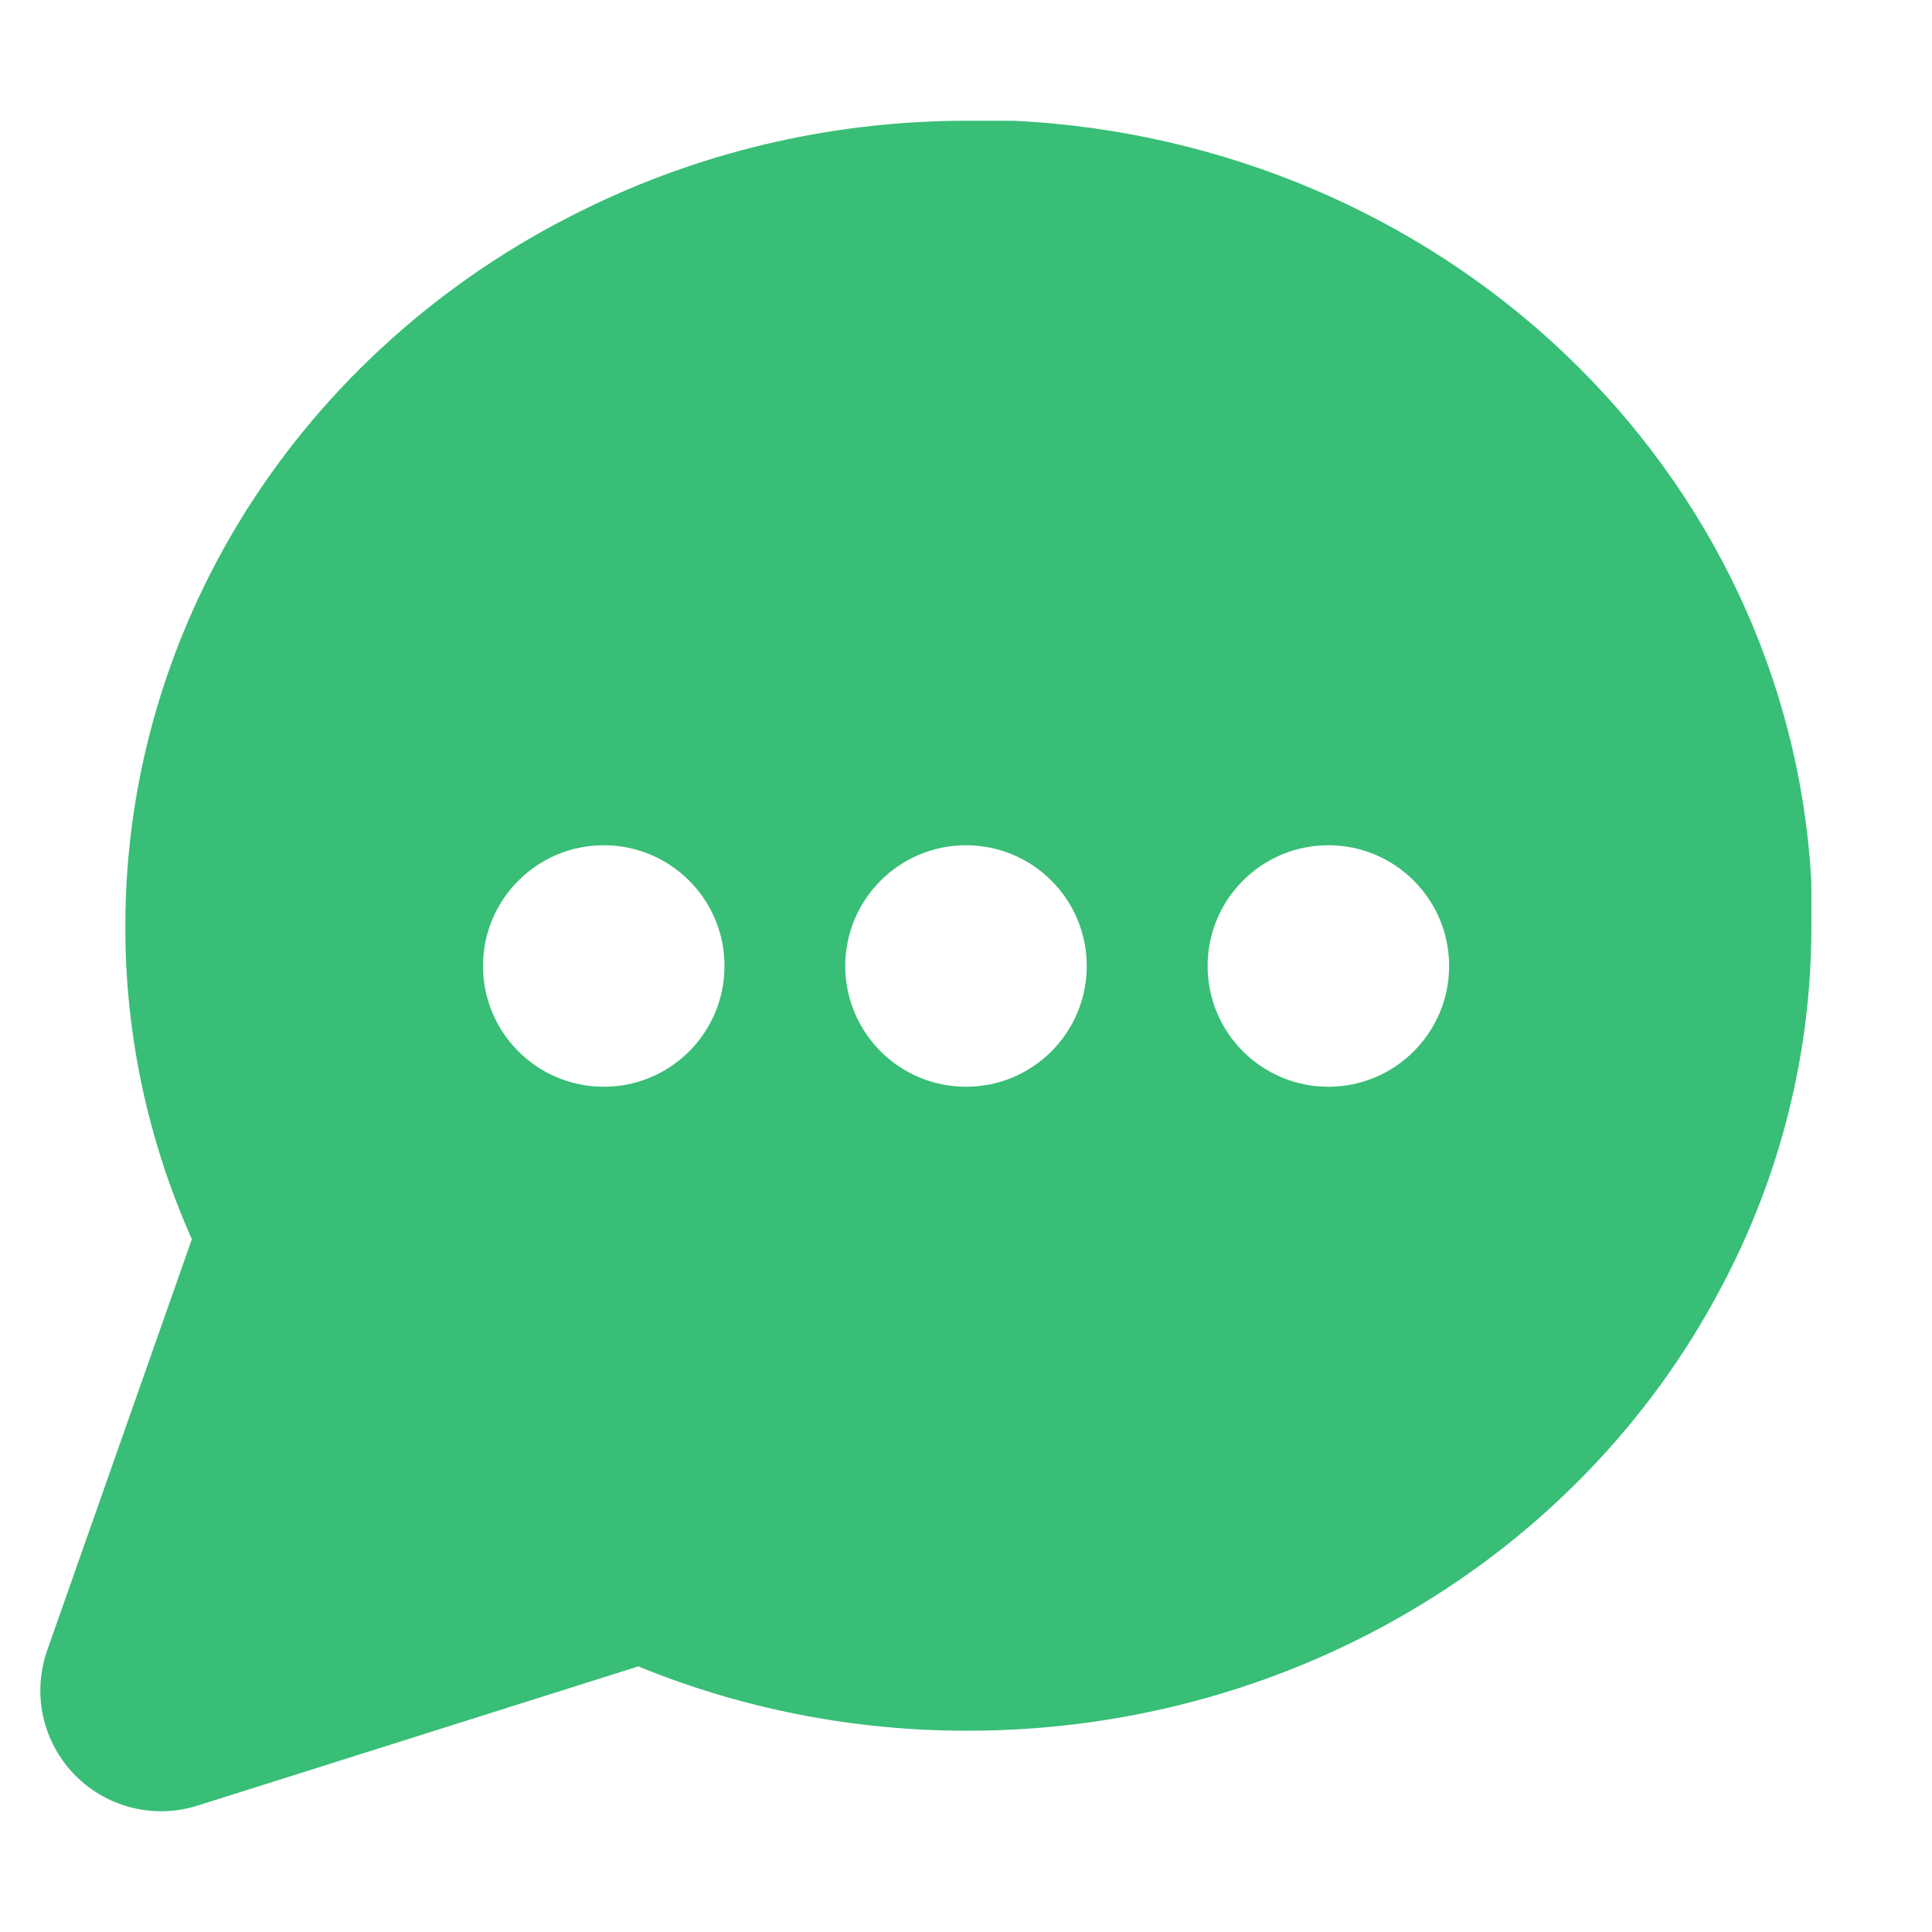 <svg width="16" height="16" viewBox="0 0 16 16" fill="none" xmlns="http://www.w3.org/2000/svg">
<path d="M14.001 7.667C14.003 8.547 13.786 9.415 13.367 10.2C12.871 11.141 12.107 11.933 11.163 12.486C10.218 13.04 9.13 13.333 8.019 13.333C7.09 13.336 6.174 13.13 5.345 12.733L1.334 14L2.671 10.2C2.252 9.415 2.035 8.547 2.038 7.667C2.038 6.615 2.348 5.583 2.932 4.688C3.516 3.794 4.352 3.07 5.345 2.6C6.174 2.203 7.09 1.998 8.019 2H8.371C9.838 2.077 11.223 2.663 12.262 3.647C13.301 4.631 13.92 5.944 14.001 7.333V7.667Z" stroke="#38BE76" stroke-width="2" stroke-linecap="round" stroke-linejoin="round"/>
<path fill-rule="evenodd" clip-rule="evenodd" d="M13.367 10.2C13.786 9.415 14.003 8.547 14.001 7.667V7.333C13.92 5.944 13.301 4.631 12.262 3.647C11.223 2.663 9.838 2.077 8.371 2H8.019C7.09 1.998 6.174 2.203 5.345 2.6C4.352 3.07 3.516 3.794 2.932 4.688C2.348 5.583 2.038 6.615 2.038 7.667C2.035 8.547 2.252 9.415 2.671 10.2L1.334 14L5.345 12.733C6.174 13.13 7.09 13.336 8.019 13.333C9.13 13.333 10.218 13.04 11.163 12.486C12.107 11.933 12.871 11.141 13.367 10.2ZM5 9C5.553 9 6 8.552 6 8C6 7.448 5.553 7 5 7C4.448 7 4 7.448 4 8C4 8.552 4.448 9 5 9ZM9 8C9 8.552 8.553 9 8 9C7.448 9 7 8.552 7 8C7 7.448 7.448 7 8 7C8.553 7 9 7.448 9 8ZM11.001 9C11.553 9 12.001 8.552 12.001 8C12.001 7.448 11.553 7 11.001 7C10.448 7 10.001 7.448 10.001 8C10.001 8.552 10.448 9 11.001 9Z" fill="#38BE76"/>
</svg>
